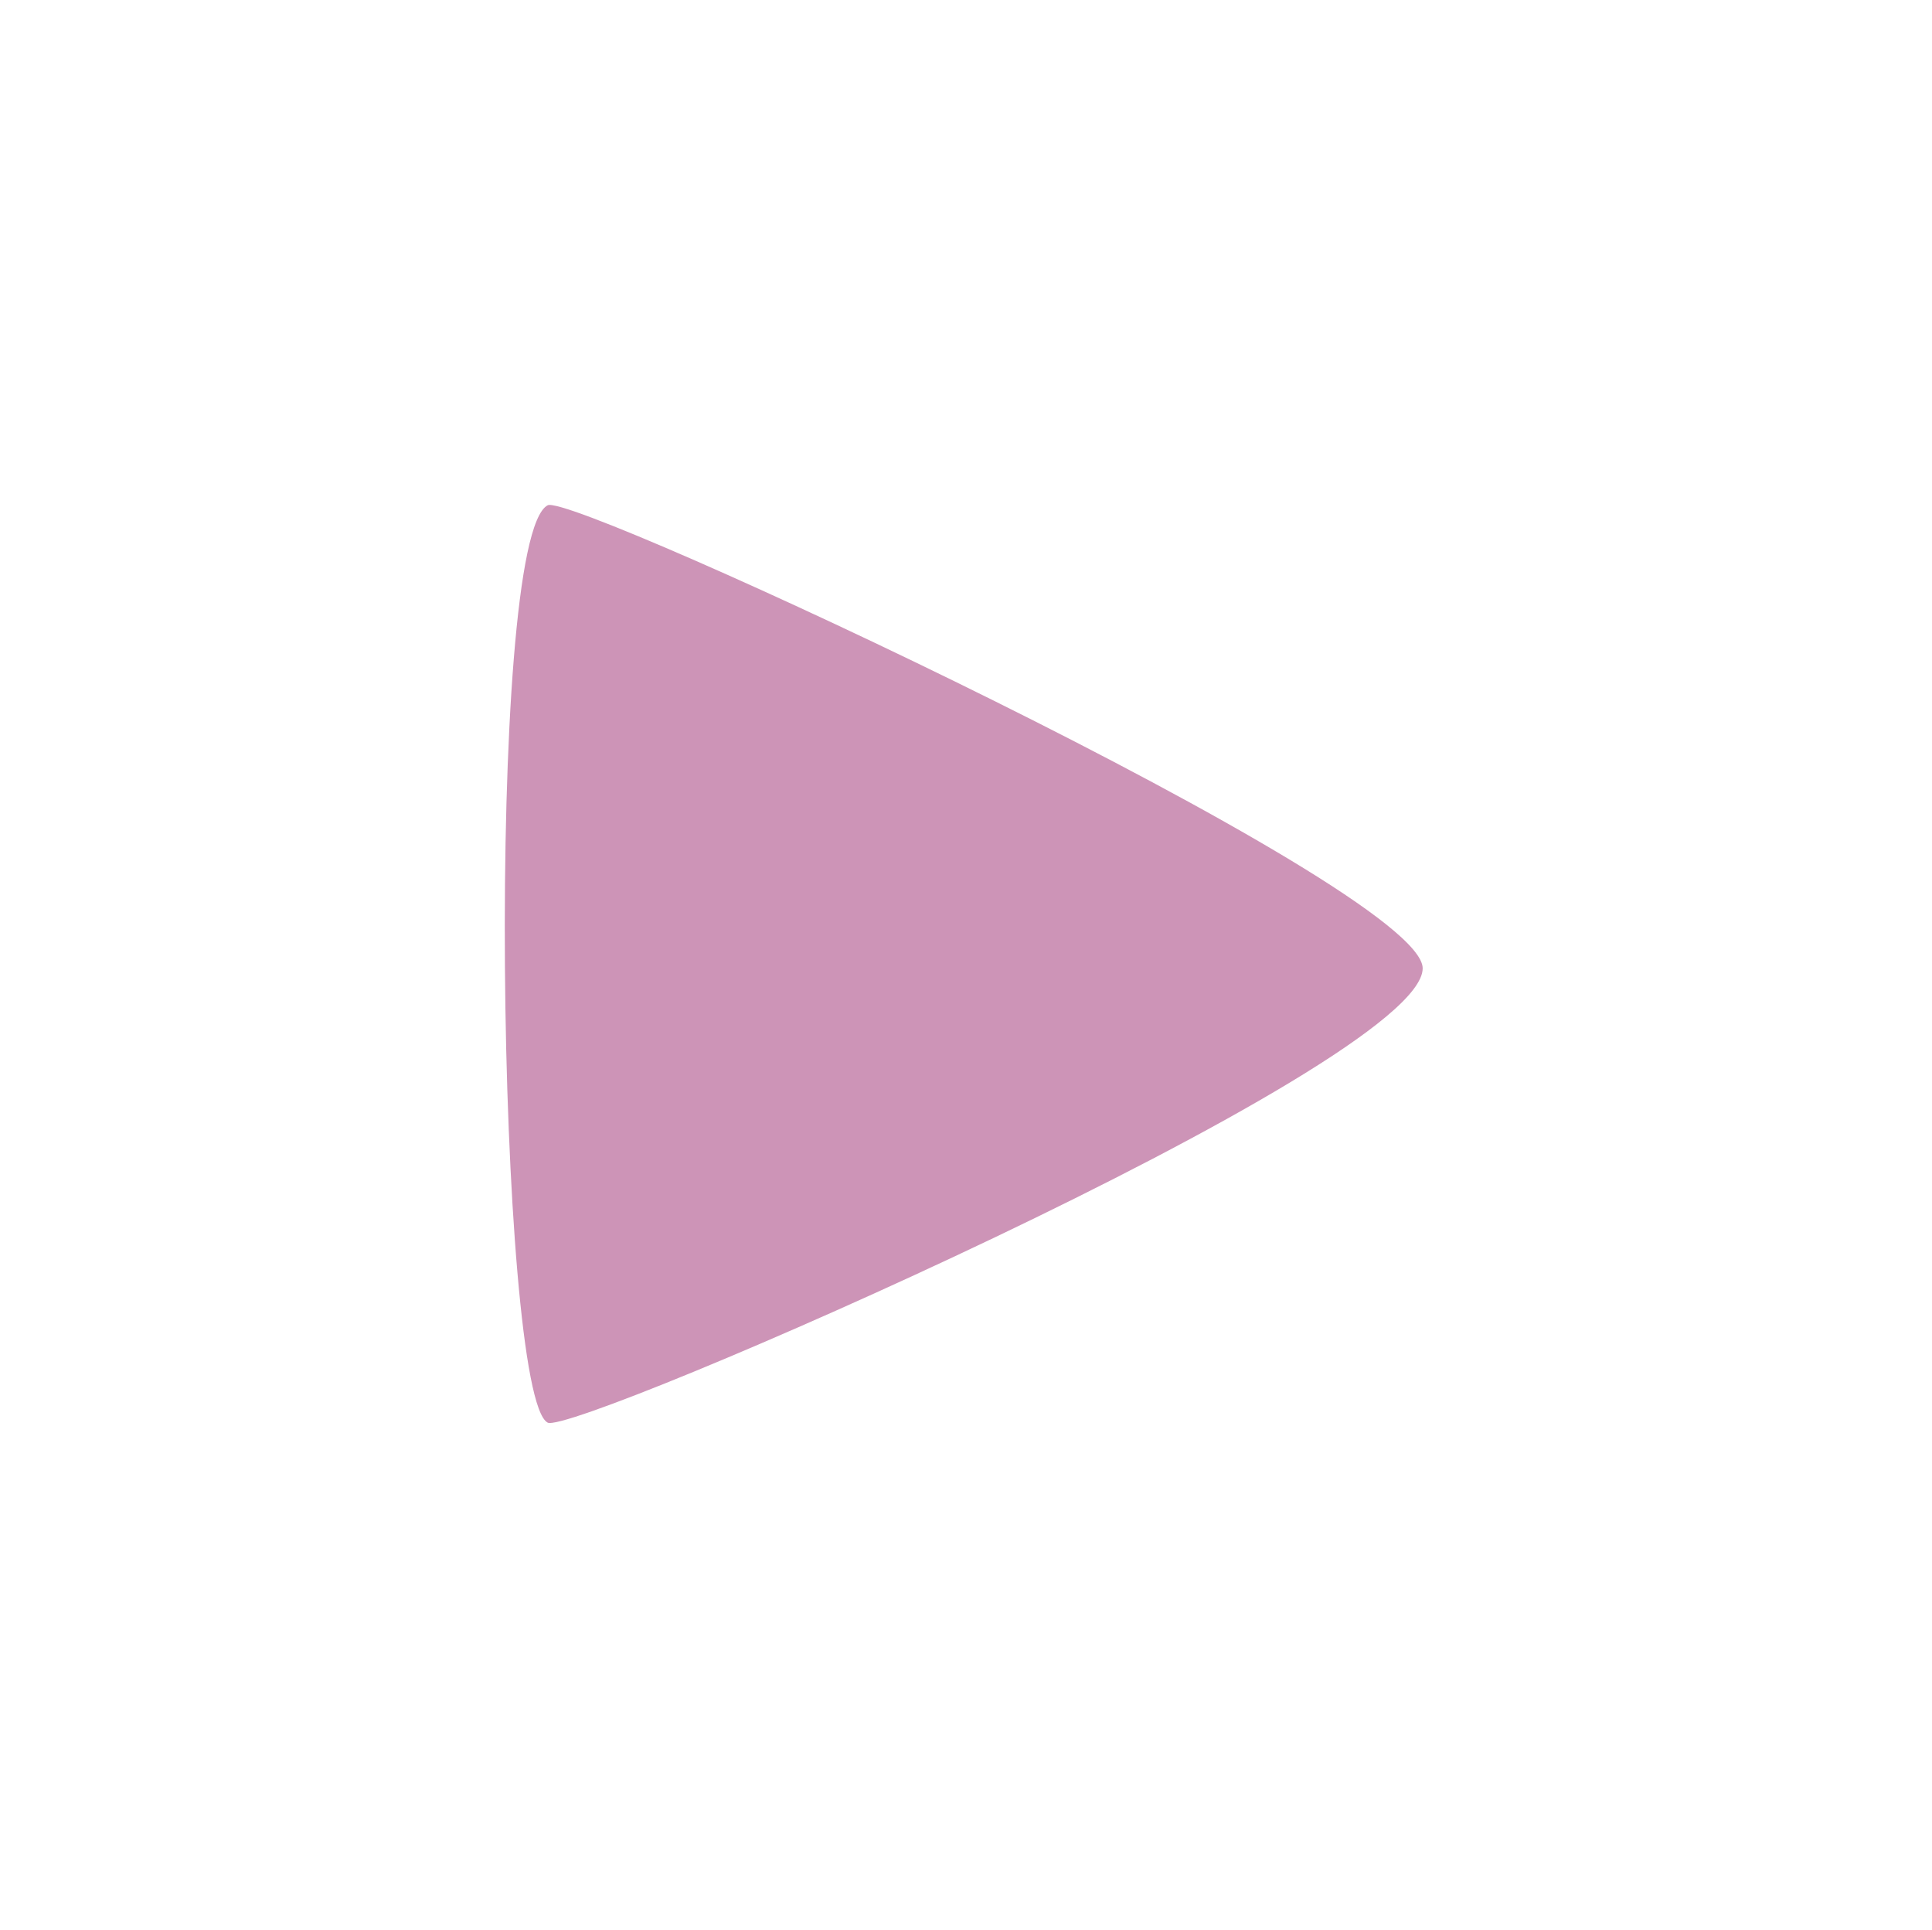 <?xml version="1.0" encoding="UTF-8" standalone="no"?>
<svg
   width="21.049"
   height="21.022"
   version="1.1"
   id="svg946"
   sodipodi:docname="play.svg"
   inkscape:version="1.2.2 (b0a8486541, 2022-12-01)"
   inkscape:export-filename="play.svg"
   inkscape:export-xdpi="1080"
   inkscape:export-ydpi="1080"
   xmlns:inkscape="http://www.inkscape.org/namespaces/inkscape"
   xmlns:sodipodi="http://sodipodi.sourceforge.net/DTD/sodipodi-0.dtd"
   xmlns="http://www.w3.org/2000/svg"
   xmlns:svg="http://www.w3.org/2000/svg">
  <sodipodi:namedview
     id="namedview948"
     pagecolor="#ffffff"
     bordercolor="#000000"
     borderopacity="0.25"
     inkscape:showpageshadow="2"
     inkscape:pageopacity="0.0"
     inkscape:pagecheckerboard="0"
     inkscape:deskcolor="#d1d1d1"
     showgrid="false"
     inkscape:zoom="32"
     inkscape:cx="4.28125"
     inkscape:cy="9.453125"
     inkscape:window-width="1920"
     inkscape:window-height="1058"
     inkscape:window-x="0"
     inkscape:window-y="22"
     inkscape:window-maximized="1"
     inkscape:current-layer="svg946" />
  <defs
     id="defs942">
    <style
       id="current-color-scheme"
       type="text/css">
   .ColorScheme-Text { color:#5c616c; } .ColorScheme-Highlight { color:#367bf0; } .ColorScheme-NeutralText { color:#ffcc44; } .ColorScheme-PositiveText { color:#3db47e; } .ColorScheme-NegativeText { color:#dd4747; }
  </style>
  </defs>
  <path
     style="fill:#cd94b7;fill-opacity:1;stroke-width:1.851"
     d="m 5.967,5.504 c -0.692,0.359 -0.55,9.707 0,9.993 C 6.248,15.642 15.5,11.62 15.5,10.548 15.5,9.656 6.244,5.36 5.967,5.504 Z"
     id="path275"
     sodipodi:nodetypes="ssss" />
  <rect
     style="fill:none;stroke-width:2.301"
     id="rect2080"
     width="21.049"
     height="21.022"
     x="0"
     y="0"
     ry="1.524" />
</svg>
